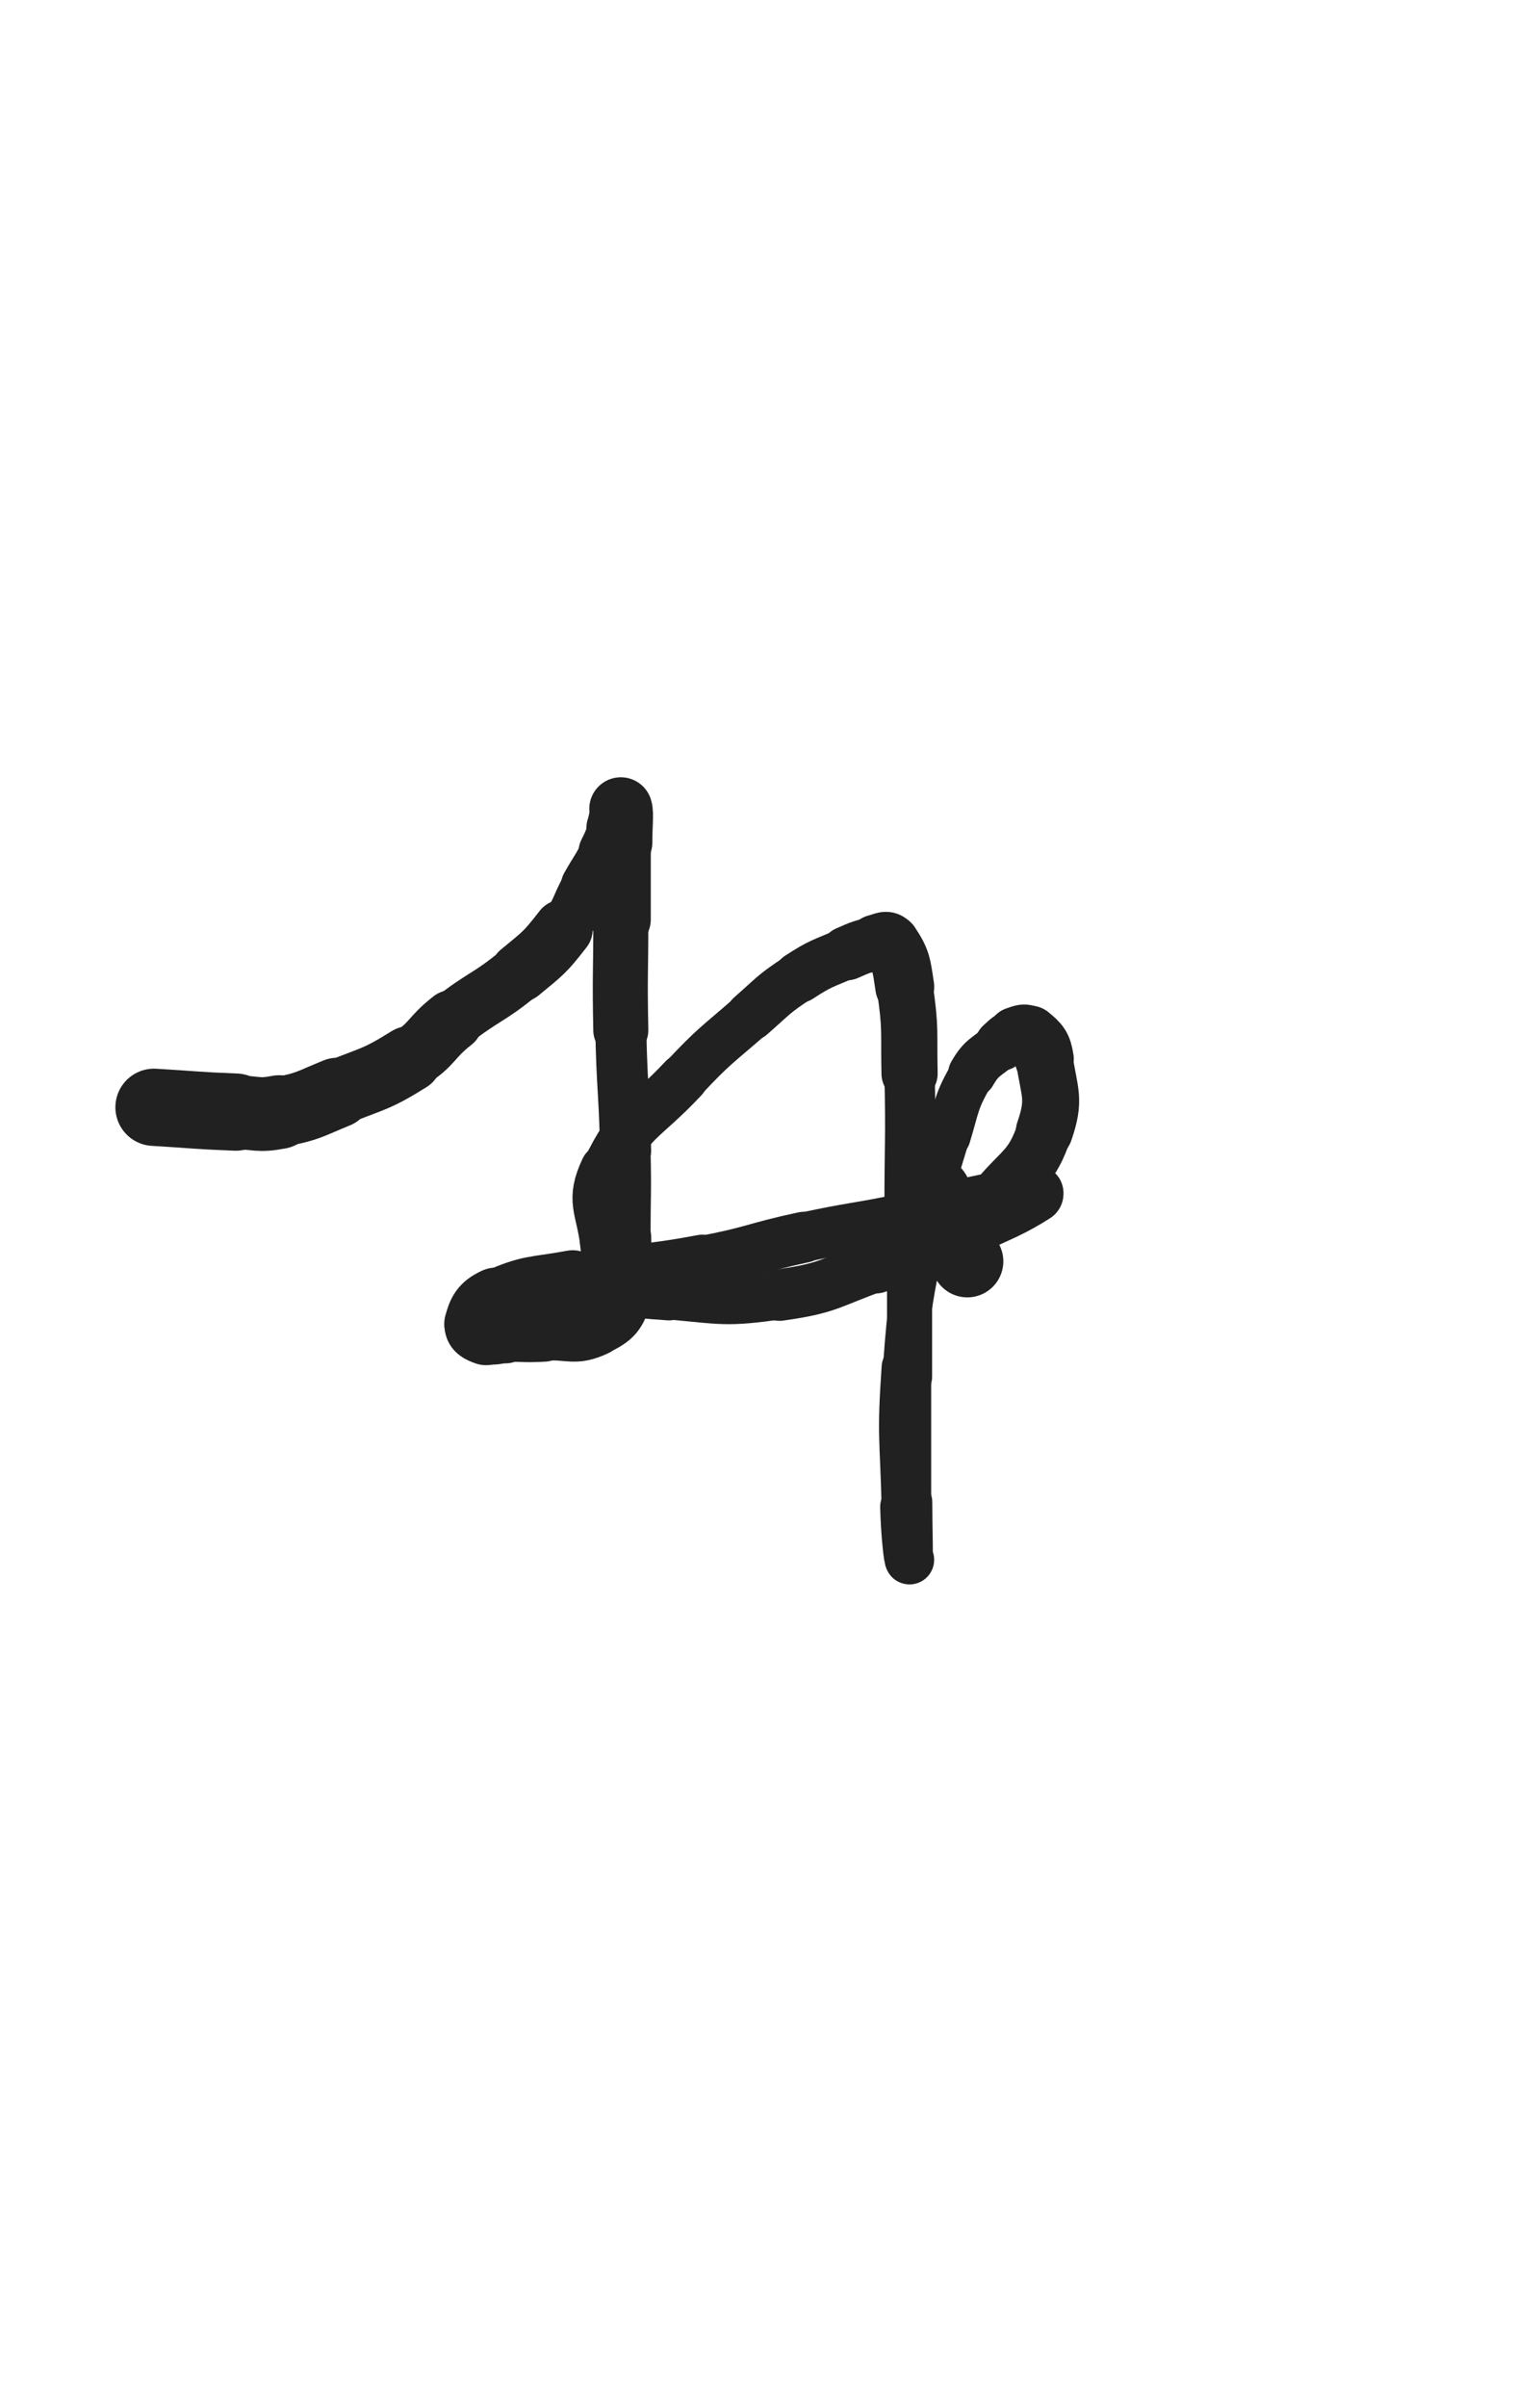 <svg xmlns="http://www.w3.org/2000/svg" xmlns:xlink="http://www.w3.org/1999/xlink" viewBox="0 0 320 500"><path d="M 32.000,230.000 C 40.500,230.500 40.495,230.673 49.000,231.000" stroke-width="16.046" stroke="rgb(33,33,33)" fill="none" stroke-linecap="round"></path><path d="M 49.000,231.000 C 53.495,231.173 53.635,231.831 58.000,231.000" stroke-width="15.317" stroke="rgb(33,33,33)" fill="none" stroke-linecap="round"></path><path d="M 58.000,231.000 C 64.135,229.831 64.152,229.382 70.000,227.000" stroke-width="14.560" stroke="rgb(33,33,33)" fill="none" stroke-linecap="round"></path><path d="M 70.000,227.000 C 77.652,223.882 78.053,224.342 85.000,220.000" stroke-width="13.699" stroke="rgb(33,33,33)" fill="none" stroke-linecap="round"></path><path d="M 85.000,220.000 C 90.053,216.842 89.265,215.706 94.000,212.000" stroke-width="12.790" stroke="rgb(33,33,33)" fill="none" stroke-linecap="round"></path><path d="M 94.000,212.000 C 100.765,206.706 101.390,207.460 108.000,202.000" stroke-width="11.940" stroke="rgb(33,33,33)" fill="none" stroke-linecap="round"></path><path d="M 108.000,202.000 C 112.890,197.960 113.130,197.975 117.000,193.000" stroke-width="12.335" stroke="rgb(33,33,33)" fill="none" stroke-linecap="round"></path><path d="M 117.000,193.000 C 120.130,188.975 119.476,188.487 122.000,184.000" stroke-width="10.519" stroke="rgb(33,33,33)" fill="none" stroke-linecap="round"></path><path d="M 122.000,184.000 C 123.976,180.487 124.201,180.597 126.000,177.000" stroke-width="10.915" stroke="rgb(33,33,33)" fill="none" stroke-linecap="round"></path><path d="M 126.000,177.000 C 127.201,174.597 127.150,174.549 128.000,172.000" stroke-width="11.587" stroke="rgb(33,33,33)" fill="none" stroke-linecap="round"></path><path d="M 128.000,172.000 C 128.650,170.049 128.815,167.444 129.000,168.000" stroke-width="12.298" stroke="rgb(33,33,33)" fill="none" stroke-linecap="round"></path><path d="M 129.000,168.000 C 129.315,168.944 129.000,171.500 129.000,175.000" stroke-width="13.100" stroke="rgb(33,33,33)" fill="none" stroke-linecap="round"></path><path d="M 129.000,175.000 C 129.000,183.000 129.000,183.000 129.000,191.000" stroke-width="12.462" stroke="rgb(33,33,33)" fill="none" stroke-linecap="round"></path><path d="M 129.000,191.000 C 129.000,202.500 128.761,202.505 129.000,214.000" stroke-width="11.437" stroke="rgb(33,33,33)" fill="none" stroke-linecap="round"></path><path d="M 129.000,214.000 C 129.261,226.505 129.709,226.496 130.000,239.000" stroke-width="10.598" stroke="rgb(33,33,33)" fill="none" stroke-linecap="round"></path><path d="M 130.000,239.000 C 130.209,247.996 130.000,248.000 130.000,257.000" stroke-width="10.365" stroke="rgb(33,33,33)" fill="none" stroke-linecap="round"></path><path d="M 130.000,257.000 C 130.000,263.000 131.697,263.628 130.000,269.000" stroke-width="10.635" stroke="rgb(33,33,33)" fill="none" stroke-linecap="round"></path><path d="M 130.000,269.000 C 128.697,273.128 127.867,274.180 124.000,276.000" stroke-width="11.055" stroke="rgb(33,33,33)" fill="none" stroke-linecap="round"></path><path d="M 124.000,276.000 C 119.367,278.180 118.510,276.710 113.000,277.000" stroke-width="11.229" stroke="rgb(33,33,33)" fill="none" stroke-linecap="round"></path><path d="M 113.000,277.000 C 109.010,277.210 109.000,277.000 105.000,277.000" stroke-width="11.694" stroke="rgb(33,33,33)" fill="none" stroke-linecap="round"></path><path d="M 105.000,277.000 C 103.000,277.000 102.757,277.586 101.000,277.000" stroke-width="12.383" stroke="rgb(33,33,33)" fill="none" stroke-linecap="round"></path><path d="M 101.000,277.000 C 99.757,276.586 98.694,276.072 99.000,275.000" stroke-width="13.136" stroke="rgb(33,33,33)" fill="none" stroke-linecap="round"></path><path d="M 99.000,275.000 C 99.694,272.572 100.203,271.259 103.000,270.000" stroke-width="13.382" stroke="rgb(33,33,33)" fill="none" stroke-linecap="round"></path><path d="M 103.000,270.000 C 110.203,266.759 110.902,267.507 119.000,266.000" stroke-width="12.620" stroke="rgb(33,33,33)" fill="none" stroke-linecap="round"></path><path d="M 119.000,266.000 C 132.402,263.507 132.599,264.513 146.000,262.000" stroke-width="11.097" stroke="rgb(33,33,33)" fill="none" stroke-linecap="round"></path><path d="M 146.000,262.000 C 156.599,260.013 156.449,259.261 167.000,257.000" stroke-width="10.581" stroke="rgb(33,33,33)" fill="none" stroke-linecap="round"></path><path d="M 167.000,257.000 C 177.449,254.761 177.533,255.155 188.000,253.000" stroke-width="10.286" stroke="rgb(33,33,33)" fill="none" stroke-linecap="round"></path><path d="M 188.000,253.000 C 194.533,251.655 194.471,251.360 201.000,250.000" stroke-width="10.370" stroke="rgb(33,33,33)" fill="none" stroke-linecap="round"></path><path d="M 201.000,250.000 C 206.471,248.860 206.481,248.788 212.000,248.000" stroke-width="10.693" stroke="rgb(33,33,33)" fill="none" stroke-linecap="round"></path><path d="M 212.000,248.000 C 213.481,247.788 215.885,247.437 215.000,248.000" stroke-width="11.582" stroke="rgb(33,33,33)" fill="none" stroke-linecap="round"></path><path d="M 215.000,248.000 C 210.385,250.937 208.121,251.763 201.000,255.000" stroke-width="11.936" stroke="rgb(33,33,33)" fill="none" stroke-linecap="round"></path><path d="M 201.000,255.000 C 191.621,259.263 191.688,259.522 182.000,263.000" stroke-width="11.336" stroke="rgb(33,33,33)" fill="none" stroke-linecap="round"></path><path d="M 182.000,263.000 C 172.188,266.522 172.231,267.572 162.000,269.000" stroke-width="10.714" stroke="rgb(33,33,33)" fill="none" stroke-linecap="round"></path><path d="M 162.000,269.000 C 150.731,270.572 150.349,270.032 139.000,269.000" stroke-width="10.127" stroke="rgb(33,33,33)" fill="none" stroke-linecap="round"></path><path d="M 139.000,269.000 C 133.849,268.532 132.575,269.025 129.000,266.000" stroke-width="10.533" stroke="rgb(33,33,33)" fill="none" stroke-linecap="round"></path><path d="M 129.000,266.000 C 126.075,263.525 126.544,262.173 126.000,258.000" stroke-width="10.977" stroke="rgb(33,33,33)" fill="none" stroke-linecap="round"></path><path d="M 126.000,258.000 C 125.044,250.673 122.988,249.401 126.000,243.000" stroke-width="10.933" stroke="rgb(33,33,33)" fill="none" stroke-linecap="round"></path><path d="M 126.000,243.000 C 130.988,232.401 133.521,233.044 142.000,224.000" stroke-width="10.258" stroke="rgb(33,33,33)" fill="none" stroke-linecap="round"></path><path d="M 142.000,224.000 C 148.521,217.044 148.816,217.286 156.000,211.000" stroke-width="10.034" stroke="rgb(33,33,33)" fill="none" stroke-linecap="round"></path><path d="M 156.000,211.000 C 160.816,206.786 160.661,206.470 166.000,203.000" stroke-width="10.305" stroke="rgb(33,33,33)" fill="none" stroke-linecap="round"></path><path d="M 166.000,203.000 C 170.661,199.970 170.890,200.235 176.000,198.000" stroke-width="10.638" stroke="rgb(33,33,33)" fill="none" stroke-linecap="round"></path><path d="M 176.000,198.000 C 178.890,196.735 178.948,196.678 182.000,196.000" stroke-width="11.238" stroke="rgb(33,33,33)" fill="none" stroke-linecap="round"></path><path d="M 182.000,196.000 C 183.448,195.678 184.279,194.919 185.000,196.000" stroke-width="12.076" stroke="rgb(33,33,33)" fill="none" stroke-linecap="round"></path><path d="M 185.000,196.000 C 187.279,199.419 187.310,200.345 188.000,205.000" stroke-width="12.250" stroke="rgb(33,33,33)" fill="none" stroke-linecap="round"></path><path d="M 188.000,205.000 C 189.310,213.845 188.804,213.992 189.000,223.000" stroke-width="11.674" stroke="rgb(33,33,33)" fill="none" stroke-linecap="round"></path><path d="M 189.000,223.000 C 189.304,236.992 189.000,237.000 189.000,251.000" stroke-width="10.451" stroke="rgb(33,33,33)" fill="none" stroke-linecap="round"></path><path d="M 189.000,251.000 C 189.000,268.500 189.000,268.500 189.000,286.000" stroke-width="9.367" stroke="rgb(33,33,33)" fill="none" stroke-linecap="round"></path><path d="M 189.000,286.000 C 189.000,299.000 189.000,299.000 189.000,312.000" stroke-width="8.982" stroke="rgb(33,33,33)" fill="none" stroke-linecap="round"></path><path d="M 189.000,312.000 C 189.000,318.000 189.260,323.740 189.000,324.000" stroke-width="9.442" stroke="rgb(33,33,33)" fill="none" stroke-linecap="round"></path><path d="M 189.000,324.000 C 188.760,324.240 188.138,318.516 188.000,313.000" stroke-width="10.213" stroke="rgb(33,33,33)" fill="none" stroke-linecap="round"></path><path d="M 188.000,313.000 C 187.638,298.516 186.988,298.428 188.000,284.000" stroke-width="9.604" stroke="rgb(33,33,33)" fill="none" stroke-linecap="round"></path><path d="M 188.000,284.000 C 188.988,269.928 189.397,269.882 192.000,256.000" stroke-width="9.039" stroke="rgb(33,33,33)" fill="none" stroke-linecap="round"></path><path d="M 192.000,256.000 C 193.897,245.882 194.016,245.847 197.000,236.000" stroke-width="9.000" stroke="rgb(33,33,33)" fill="none" stroke-linecap="round"></path><path d="M 197.000,236.000 C 199.016,229.347 198.582,228.904 202.000,223.000" stroke-width="9.398" stroke="rgb(33,33,33)" fill="none" stroke-linecap="round"></path><path d="M 202.000,223.000 C 204.082,219.404 204.842,219.807 208.000,217.000" stroke-width="9.976" stroke="rgb(33,33,33)" fill="none" stroke-linecap="round"></path><path d="M 208.000,217.000 C 209.342,215.807 209.362,215.546 211.000,215.000" stroke-width="10.850" stroke="rgb(33,33,33)" fill="none" stroke-linecap="round"></path><path d="M 211.000,215.000 C 212.362,214.546 212.981,214.151 214.000,215.000" stroke-width="11.702" stroke="rgb(33,33,33)" fill="none" stroke-linecap="round"></path><path d="M 214.000,215.000 C 215.981,216.651 216.580,217.201 217.000,220.000" stroke-width="12.250" stroke="rgb(33,33,33)" fill="none" stroke-linecap="round"></path><path d="M 217.000,220.000 C 218.080,227.201 219.329,228.246 217.000,235.000" stroke-width="11.843" stroke="rgb(33,33,33)" fill="none" stroke-linecap="round"></path><path d="M 217.000,235.000 C 214.329,242.746 212.502,242.466 207.000,249.000" stroke-width="11.438" stroke="rgb(33,33,33)" fill="none" stroke-linecap="round"></path><path d="M 207.000,249.000 C 204.502,251.966 204.272,252.037 201.000,254.000" stroke-width="11.815" stroke="rgb(33,33,33)" fill="none" stroke-linecap="round"></path><path d="M 201.000,254.000 C 199.272,255.037 199.026,254.711 197.000,255.000" stroke-width="12.524" stroke="rgb(33,33,33)" fill="none" stroke-linecap="round"></path><path d="M 197.000,255.000 C 195.526,255.211 195.432,255.286 194.000,255.000" stroke-width="13.226" stroke="rgb(33,33,33)" fill="none" stroke-linecap="round"></path><path d="M 194.000,255.000 C 192.932,254.786 192.359,254.896 192.000,254.000" stroke-width="13.955" stroke="rgb(33,33,33)" fill="none" stroke-linecap="round"></path><path d="M 192.000,254.000 C 191.359,252.396 192.000,252.000 192.000,250.000" stroke-width="14.382" stroke="rgb(33,33,33)" fill="none" stroke-linecap="round"></path><path d="M 192.000,250.000 C 192.000,249.000 191.500,248.500 192.000,248.000" stroke-width="15.001" stroke="rgb(33,33,33)" fill="none" stroke-linecap="round"></path><path d="M 192.000,248.000 C 192.500,247.500 193.526,247.241 194.000,248.000" stroke-width="15.668" stroke="rgb(33,33,33)" fill="none" stroke-linecap="round"></path><path d="M 194.000,248.000 C 196.026,251.241 195.102,252.204 197.000,256.000" stroke-width="15.238" stroke="rgb(33,33,33)" fill="none" stroke-linecap="round"></path><path d="M 197.000,256.000 C 198.602,259.204 199.111,258.931 201.000,262.000" stroke-width="14.964" stroke="rgb(33,33,33)" fill="none" stroke-linecap="round"></path></svg>